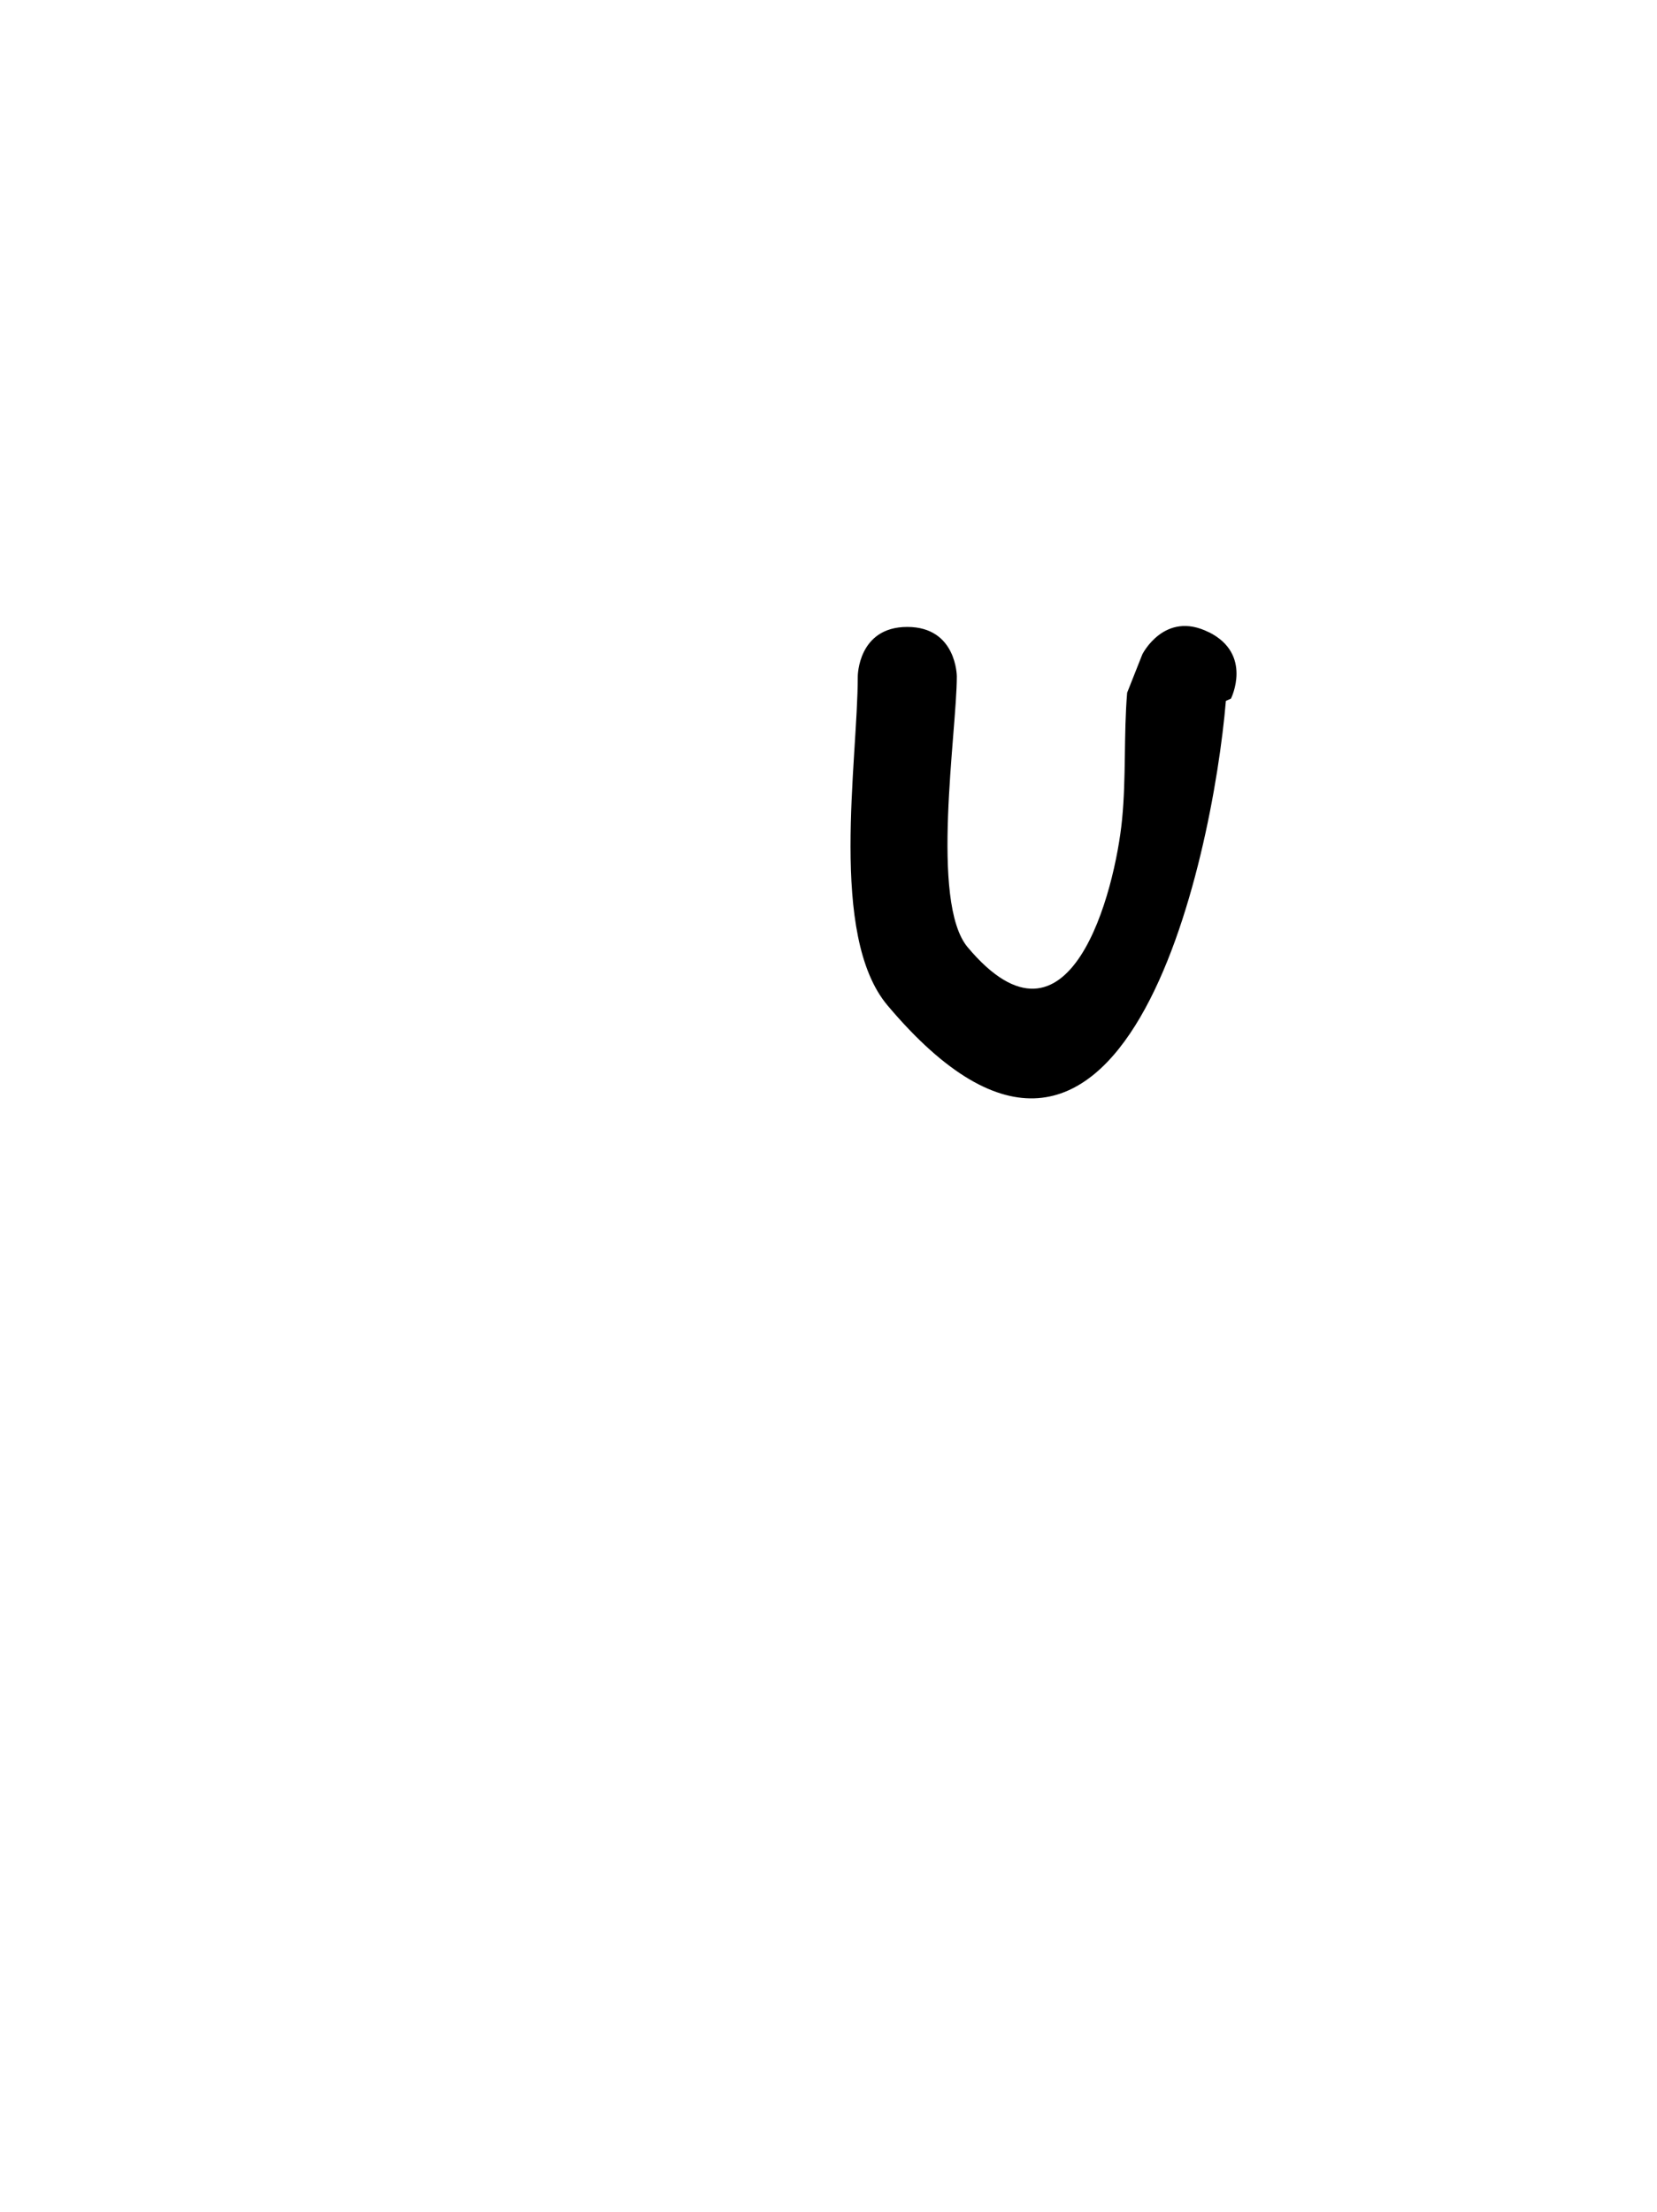 <svg version="1.1" xmlns="http://www.w3.org/2000/svg" xmlns:xlink="http://www.w3.org/1999/xlink" width="25.09" height="33.478" viewBox="0,0,25.09,33.478"><g transform="translate(-227.455,-163.261)"><g data-paper-data="{&quot;isPaintingLayer&quot;:true}" fill-rule="nonzero" stroke="none" stroke-linecap="butt" stroke-linejoin="miter" stroke-miterlimit="10" stroke-dasharray="" stroke-dashoffset="0" style="mix-blend-mode: normal"><path d="M245.759,172.829c0.671,0.335 0.335,1.006 0.335,1.006l-0.077,0.035c-0.201,2.391 -1.552,8.845 -5.123,4.609c-0.893,-1.059 -0.451,-3.686 -0.451,-4.979c0,0 0,-0.75 0.75,-0.75c0.75,0 0.75,0.75 0.75,0.75c0,0.838 -0.409,3.415 0.164,4.098c1.549,1.844 2.233,-0.856 2.338,-1.932c0.063,-0.637 0.024,-1.282 0.077,-1.92l0.23,-0.581c0,0 0.335,-0.671 1.006,-0.335z" fill="#000000" stroke-width="0.5"/><path d="M227.455,196.739v-33.478h25.09v33.478z" fill="none" stroke-width="0"/></g></g></svg>
